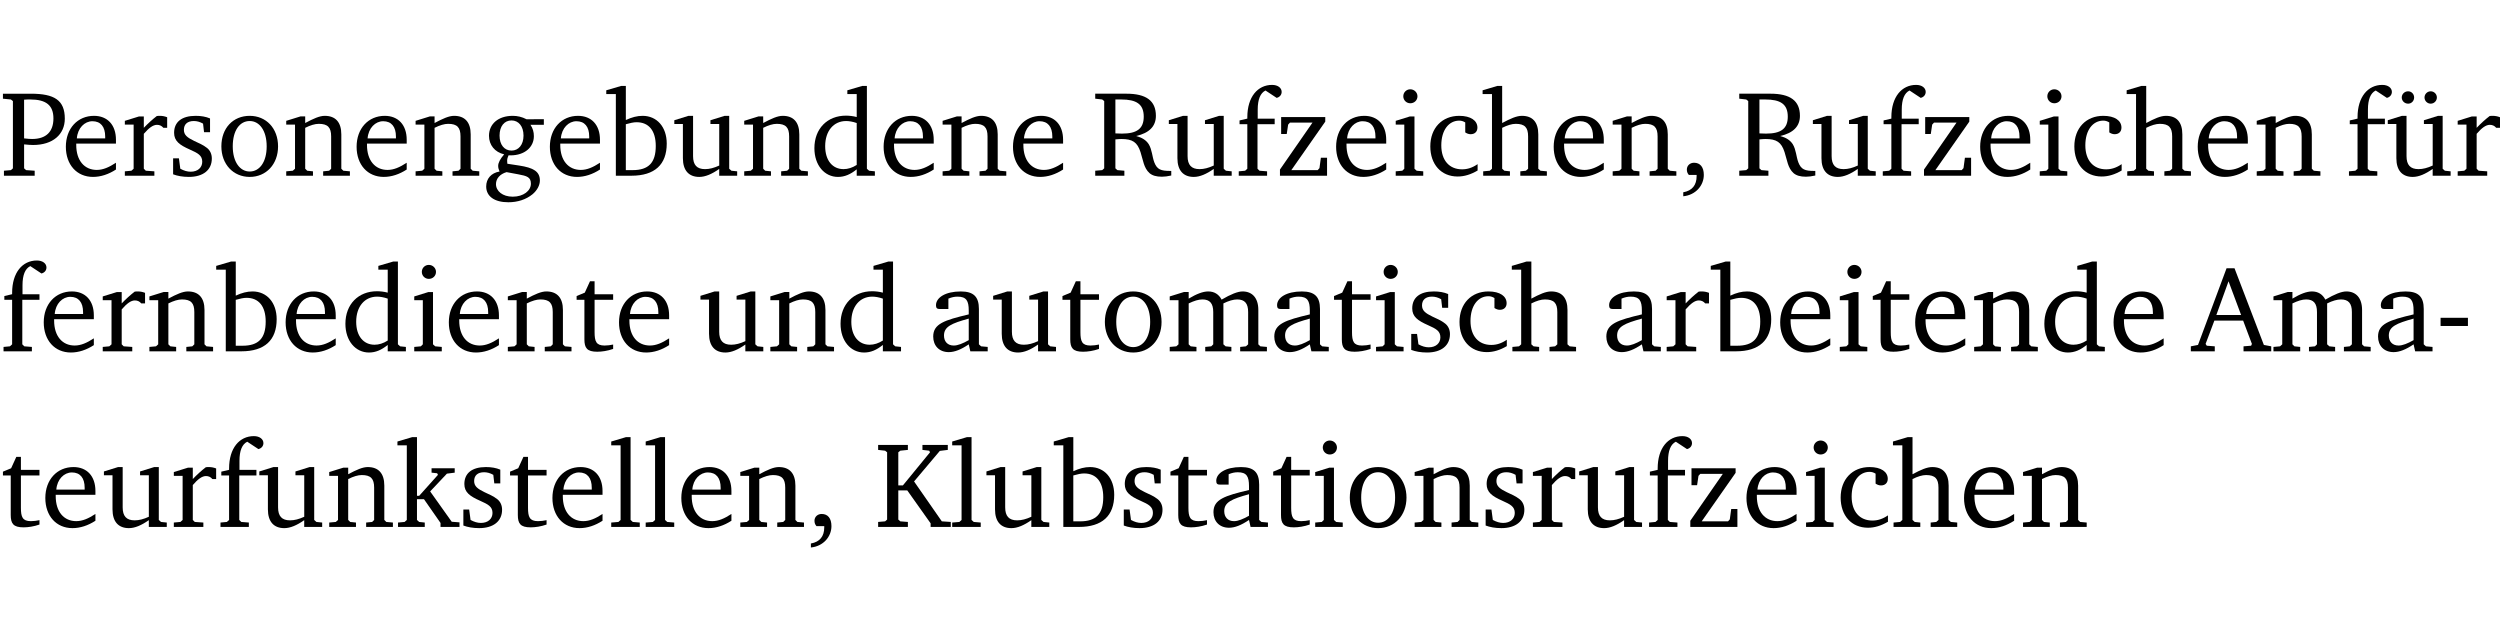 <?xml version="1.0" encoding="UTF-8" standalone="no"?>
<svg
   width="195.725pt"
   height="49.334pt"
   viewBox="0 0 195.725 49.334"
   version="1.2"
   id="svg358"
   sodipodi:docname="48033e627ba7.pdf"
   xmlns:inkscape="http://www.inkscape.org/namespaces/inkscape"
   xmlns:sodipodi="http://sodipodi.sourceforge.net/DTD/sodipodi-0.dtd"
   xmlns:xlink="http://www.w3.org/1999/xlink"
   xmlns="http://www.w3.org/2000/svg"
   xmlns:svg="http://www.w3.org/2000/svg">
  <sodipodi:namedview
     id="namedview360"
     pagecolor="#ffffff"
     bordercolor="#000000"
     borderopacity="0.25"
     inkscape:showpageshadow="2"
     inkscape:pageopacity="0.0"
     inkscape:pagecheckerboard="0"
     inkscape:deskcolor="#d1d1d1"
     inkscape:document-units="pt" />
  <defs
     id="defs85">
    <g
       id="g83">
      <symbol
         overflow="visible"
         id="glyph0-0">
        <path
           style="stroke:none"
           d=""
           id="path2" />
      </symbol>
      <symbol
         overflow="visible"
         id="glyph0-1">
        <path
           style="stroke:none"
           d="M 0.312,0 H 2.719 V -0.391 L 2.047,-0.438 1.891,-0.578 v -1.875 c 0.297,0.031 0.531,0.047 0.703,0.047 1.547,0 2.484,-0.828 2.484,-2.062 0,-1.453 -0.828,-1.953 -2.656,-1.953 h -2.188 v 0.391 l 0.625,0.062 0.156,0.125 v 5.266 L 0.859,-0.438 0.312,-0.391 Z m 1.578,-2.922 v -3.031 C 2.062,-5.969 2.234,-5.969 2.375,-5.969 c 1.234,0 1.812,0.453 1.812,1.484 0,1.047 -0.578,1.609 -1.672,1.609 -0.141,0 -0.359,-0.016 -0.625,-0.047 z m 0,0"
           id="path5" />
      </symbol>
      <symbol
         overflow="visible"
         id="glyph0-2">
        <path
           style="stroke:none"
           d="m 4.281,-1.016 c -0.547,0.359 -1.016,0.562 -1.5,0.562 -0.969,0 -1.609,-0.734 -1.609,-1.953 0,-0.031 0,-0.078 0,-0.109 H 4.281 c 0,-0.109 0,-0.203 0,-0.297 0,-1.172 -0.672,-1.875 -1.719,-1.875 -1.281,0 -2.203,0.984 -2.203,2.422 0,1.406 0.859,2.359 2.125,2.359 0.609,0 1.219,-0.203 1.797,-0.578 z M 3.438,-2.922 H 1.219 c 0.062,-0.812 0.609,-1.344 1.219,-1.344 0.641,0 1,0.422 1,1.203 0,0.047 0,0.094 0,0.141 z m 0,0"
           id="path8" />
      </symbol>
      <symbol
         overflow="visible"
         id="glyph0-3">
        <path
           style="stroke:none"
           d="m 0.281,0 h 2.312 V -0.344 L 1.922,-0.391 1.766,-0.547 V -3.281 c 0.391,-0.453 0.719,-0.703 1.031,-0.703 0.203,0 0.375,0.078 0.5,0.234 H 3.594 V -4.578 C 3.391,-4.656 3.219,-4.688 3.016,-4.688 c -0.078,0 -0.156,0 -0.234,0.016 C 2.438,-4.406 2.094,-4.094 1.766,-3.75 v -0.891 h -0.375 L 0.281,-4.297 V -4 h 0.688 v 3.453 L 0.797,-0.391 0.281,-0.344 Z m 0,0"
           id="path11" />
      </symbol>
      <symbol
         overflow="visible"
         id="glyph0-4">
        <path
           style="stroke:none"
           d="M 3.297,-4.484 C 2.969,-4.625 2.594,-4.688 2.172,-4.688 c -1.094,0 -1.688,0.484 -1.688,1.328 0,0.641 0.422,0.953 1.234,1.312 0.625,0.281 0.969,0.453 0.969,0.953 0,0.453 -0.344,0.781 -0.906,0.781 -0.266,0 -0.531,-0.078 -0.812,-0.234 l -0.109,-0.812 H 0.406 v 1.25 c 0.328,0.125 0.75,0.203 1.234,0.203 1.125,0 1.797,-0.547 1.797,-1.438 0,-0.359 -0.141,-0.641 -0.375,-0.828 -0.312,-0.25 -0.672,-0.391 -1,-0.547 C 1.516,-2.984 1.25,-3.188 1.25,-3.594 c 0,-0.438 0.281,-0.688 0.781,-0.688 0.234,0 0.469,0.062 0.719,0.203 l 0.078,0.672 h 0.469 z m 0,0"
           id="path14" />
      </symbol>
      <symbol
         overflow="visible"
         id="glyph0-5">
        <path
           style="stroke:none"
           d="m 2.578,-4.688 c -1.297,0 -2.219,0.953 -2.219,2.391 0,1.406 0.938,2.391 2.219,2.391 1.281,0 2.219,-0.984 2.219,-2.391 0,-1.422 -0.938,-2.391 -2.219,-2.391 z m 0,0.406 c 0.766,0 1.328,0.75 1.328,1.984 0,1.234 -0.562,1.969 -1.328,1.969 -0.766,0 -1.328,-0.75 -1.328,-1.969 0,-1.25 0.547,-1.984 1.328,-1.984 z m 0,0"
           id="path17" />
      </symbol>
      <symbol
         overflow="visible"
         id="glyph0-6">
        <path
           style="stroke:none"
           d="M 0.281,0 H 2.375 V -0.344 L 1.922,-0.391 1.766,-0.547 V -3.75 c 0.406,-0.203 0.766,-0.312 1.062,-0.312 0.703,0 0.969,0.281 0.969,0.984 v 2.531 l -0.156,0.156 -0.469,0.047 V 0 h 2.094 V -0.344 L 4.75,-0.391 4.594,-0.547 v -2.688 c 0,-0.969 -0.469,-1.453 -1.297,-1.453 -0.406,0 -0.891,0.219 -1.531,0.562 v -0.516 h -0.375 L 0.281,-4.297 V -4 h 0.688 v 3.453 L 0.797,-0.391 0.281,-0.344 Z m 0,0"
           id="path20" />
      </symbol>
      <symbol
         overflow="visible"
         id="glyph0-7">
        <path
           style="stroke:none"
           d="M 3.531,-4.422 C 3.172,-4.609 2.812,-4.688 2.453,-4.688 c -1.141,0 -1.859,0.641 -1.859,1.562 0,0.719 0.453,1.281 1.188,1.453 -0.312,0.359 -0.469,0.656 -0.469,0.906 0,0.156 0.047,0.297 0.109,0.438 C 0.766,-0.219 0.375,0.234 0.375,0.844 0.375,1.609 1.016,2.078 2.109,2.078 2.844,2.078 3.5,1.859 4,1.453 4.375,1.141 4.578,0.734 4.578,0.375 c 0,-0.703 -0.5,-1 -1.625,-1.172 L 2.031,-0.938 c 0,-0.109 -0.016,-0.188 -0.016,-0.234 0,-0.141 0.047,-0.297 0.109,-0.422 0.062,0 0.109,0 0.156,0 1.109,0 1.828,-0.641 1.828,-1.5 0,-0.328 -0.078,-0.609 -0.266,-0.891 h 1.047 v -0.438 z m -1.172,0.094 c 0.547,0 0.938,0.453 0.938,1.188 0,0.719 -0.391,1.172 -0.938,1.172 -0.562,0 -0.938,-0.453 -0.938,-1.172 0,-0.734 0.375,-1.188 0.938,-1.188 z M 1.969,-0.281 2.891,-0.109 C 3.562,0.016 3.875,0.109 3.875,0.625 c 0,0.547 -0.578,1.016 -1.422,1.016 -0.797,0 -1.312,-0.438 -1.312,-0.984 0,-0.422 0.297,-0.781 0.828,-0.938 z m 0,0"
           id="path23" />
      </symbol>
      <symbol
         overflow="visible"
         id="glyph0-8">
        <path
           style="stroke:none"
           d="M 1.25,-7.031 0.078,-6.688 v 0.297 h 0.75 V 0 h 1.219 C 3.875,0 4.812,-0.875 4.812,-2.516 4.812,-3.812 4.047,-4.688 2.922,-4.688 c -0.422,0 -0.844,0.109 -1.312,0.328 V -7.031 Z M 1.609,-0.438 V -4.031 C 1.938,-4.125 2.219,-4.188 2.453,-4.188 c 0.953,0 1.5,0.656 1.5,1.859 0,1.312 -0.562,1.891 -1.812,1.891 -0.047,0 -0.234,0 -0.531,0 z m 0,0"
           id="path26" />
      </symbol>
      <symbol
         overflow="visible"
         id="glyph0-9">
        <path
           style="stroke:none"
           d="M 1.359,-4.688 0.25,-4.344 v 0.297 H 0.922 V -1.375 c 0,0.969 0.469,1.469 1.281,1.469 0.469,0 0.984,-0.219 1.562,-0.625 V 0 h 1.406 V -0.344 L 4.719,-0.391 4.547,-0.547 V -4.688 H 4.188 l -1.109,0.344 v 0.297 h 0.688 v 3.25 C 3.359,-0.609 3,-0.516 2.656,-0.516 c -0.641,0 -0.938,-0.328 -0.938,-1.016 V -4.688 Z m 0,0"
           id="path29" />
      </symbol>
      <symbol
         overflow="visible"
         id="glyph0-10">
        <path
           style="stroke:none"
           d="M 3.656,-6.391 V -4.594 C 3.359,-4.672 3.078,-4.703 2.812,-4.703 c -1.453,0 -2.469,1.016 -2.469,2.547 0,1.344 0.797,2.25 1.844,2.25 0.531,0 0.984,-0.203 1.469,-0.594 V 0 H 5.078 V -0.344 L 4.625,-0.391 4.453,-0.547 V -7.031 H 4.094 L 2.922,-6.688 v 0.297 z m 0,5.547 C 3.312,-0.625 2.969,-0.516 2.625,-0.516 c -0.859,0 -1.438,-0.672 -1.438,-1.797 0,-1.203 0.672,-1.969 1.641,-1.969 0.219,0 0.516,0.047 0.828,0.156 z m 0,0"
           id="path32" />
      </symbol>
      <symbol
         overflow="visible"
         id="glyph0-11">
        <path
           style="stroke:none"
           d="m 0.312,-6.422 v 0.391 l 0.547,0.062 0.156,0.125 v 5.266 L 0.859,-0.438 0.312,-0.391 V 0 H 2.594 V -0.391 L 2.047,-0.438 1.891,-0.578 V -2.844 C 2.062,-2.859 2.219,-2.875 2.359,-2.875 c 0.875,0 1.25,0.25 1.5,1.031 0.203,0.625 0.25,1.234 0.703,1.641 0.219,0.188 0.531,0.281 0.969,0.281 0.219,0 0.453,-0.031 0.734,-0.094 V -0.375 c -0.016,0 -0.047,0 -0.078,0 -0.734,0 -1.031,-0.109 -1.25,-0.672 C 4.766,-1.5 4.766,-2.031 4.5,-2.469 4.297,-2.781 3.984,-2.984 3.516,-3.109 4.547,-3.344 5.062,-3.875 5.062,-4.688 5.062,-5.875 4.297,-6.422 2.75,-6.422 Z M 1.891,-5.969 H 2.344 c 1.188,0 1.766,0.359 1.766,1.344 0,0.953 -0.547,1.328 -1.703,1.328 -0.047,0 -0.219,0 -0.516,-0.016 z m 0,0"
           id="path35" />
      </symbol>
      <symbol
         overflow="visible"
         id="glyph0-12">
        <path
           style="stroke:none"
           d="M 0.281,0 H 2.5 V -0.344 L 1.906,-0.391 1.75,-0.547 V -4.031 h 1.344 v -0.438 H 1.766 v -0.703 c 0,-0.797 0.203,-1.297 0.609,-1.5 L 3.25,-6.094 c 0.25,-0.062 0.391,-0.25 0.391,-0.469 0,-0.312 -0.297,-0.547 -0.75,-0.547 -1.125,0 -1.938,0.938 -1.938,2.531 0,0.031 0,0.062 0,0.109 L 0.344,-4.328 v 0.297 h 0.609 v 3.484 l -0.172,0.156 -0.5,0.047 z m 0,0"
           id="path38" />
      </symbol>
      <symbol
         overflow="visible"
         id="glyph0-13">
        <path
           style="stroke:none"
           d="M 0.438,0 H 4.125 V -1.406 H 3.641 L 3.531,-0.594 3.391,-0.438 h -2.062 l 2.656,-3.797 V -4.594 H 0.531 v 1.328 h 0.438 L 1.078,-4 1.219,-4.156 H 2.984 L 0.438,-0.484 Z m 0,0"
           id="path41" />
      </symbol>
      <symbol
         overflow="visible"
         id="glyph0-14">
        <path
           style="stroke:none"
           d="m 1.469,-6.766 c -0.297,0 -0.547,0.234 -0.547,0.547 0,0.312 0.25,0.547 0.547,0.547 0.312,0 0.562,-0.234 0.562,-0.547 0,-0.297 -0.25,-0.547 -0.562,-0.547 z m -0.031,2.125 -1.109,0.344 V -4 H 1 v 3.453 L 0.844,-0.391 0.328,-0.344 V 0 h 2.156 V -0.344 L 1.969,-0.391 1.797,-0.547 v -4.094 z m 0,0"
           id="path44" />
      </symbol>
      <symbol
         overflow="visible"
         id="glyph0-15">
        <path
           style="stroke:none"
           d="m 4.062,-0.406 v -0.5 C 3.656,-0.625 3.266,-0.5 2.844,-0.5 c -0.984,0 -1.625,-0.688 -1.625,-1.875 0,-1.203 0.594,-1.938 1.406,-1.938 0.172,0 0.312,0.047 0.469,0.141 v 0.781 C 3.234,-3.297 3.375,-3.25 3.516,-3.25 c 0.328,0 0.531,-0.203 0.531,-0.516 C 4.047,-4.312 3.531,-4.688 2.625,-4.688 c -1.344,0 -2.266,0.953 -2.266,2.391 0,1.406 0.844,2.359 2.141,2.359 0.516,0 1.031,-0.156 1.562,-0.469 z m 0,0"
           id="path47" />
      </symbol>
      <symbol
         overflow="visible"
         id="glyph0-16">
        <path
           style="stroke:none"
           d="M 1.344,-7.031 0.188,-6.688 v 0.297 h 0.734 v 5.844 L 0.75,-0.391 0.234,-0.344 V 0 h 2.094 V -0.344 L 1.891,-0.391 1.719,-0.547 V -3.75 c 0.406,-0.203 0.766,-0.312 1.062,-0.312 0.703,0 0.969,0.281 0.969,0.984 v 2.531 l -0.172,0.156 -0.438,0.047 V 0 H 5.219 v -0.344 l -0.5,-0.047 -0.172,-0.156 v -2.688 c 0,-0.969 -0.453,-1.453 -1.281,-1.453 -0.422,0 -0.906,0.219 -1.547,0.562 v -2.906 z m 0,0"
           id="path50" />
      </symbol>
      <symbol
         overflow="visible"
         id="glyph0-17">
        <path
           style="stroke:none"
           d="m 0.375,1.609 c 0.969,-0.094 1.609,-0.844 1.609,-1.672 0,-0.609 -0.281,-0.953 -0.766,-0.953 -0.312,0 -0.562,0.219 -0.562,0.531 0,0.172 0.047,0.297 0.156,0.422 h 0.609 c 0,0.031 0,0.078 0,0.094 0,0.703 -0.344,1.141 -1.047,1.266 z m 0,0"
           id="path53" />
      </symbol>
      <symbol
         overflow="visible"
         id="glyph0-18">
        <path
           style="stroke:none"
           d="M 1.359,-4.688 0.25,-4.344 v 0.297 H 0.922 V -1.375 c 0,0.969 0.469,1.469 1.281,1.469 0.469,0 0.984,-0.219 1.562,-0.625 V 0 h 1.406 V -0.344 L 4.719,-0.391 4.547,-0.547 V -4.688 H 4.188 l -1.109,0.344 v 0.297 h 0.688 v 3.25 C 3.359,-0.609 3,-0.516 2.656,-0.516 c -0.641,0 -0.938,-0.328 -0.938,-1.016 V -4.688 Z M 1.844,-6.609 c -0.281,0 -0.5,0.219 -0.5,0.484 0,0.266 0.219,0.484 0.5,0.484 0.266,0 0.469,-0.219 0.469,-0.484 0,-0.266 -0.203,-0.484 -0.469,-0.484 z m 1.766,0 c -0.266,0 -0.484,0.219 -0.484,0.484 0,0.266 0.219,0.484 0.484,0.484 0.266,0 0.484,-0.219 0.484,-0.484 0,-0.266 -0.219,-0.484 -0.484,-0.484 z m 0,0"
           id="path56" />
      </symbol>
      <symbol
         overflow="visible"
         id="glyph0-19">
        <path
           style="stroke:none"
           d="m 0.844,-4.031 v 3.094 c 0,0.672 0.203,0.969 1,0.969 0.359,0 0.797,-0.062 1.25,-0.219 v -0.344 c -0.219,0.047 -0.438,0.078 -0.672,0.078 -0.656,0 -0.781,-0.328 -0.781,-1.047 V -4.031 H 3.094 v -0.438 H 1.641 V -5.484 H 1.281 L 0.875,-4.594 0.234,-4.328 v 0.297 z m 0,0"
           id="path59" />
      </symbol>
      <symbol
         overflow="visible"
         id="glyph0-20">
        <path
           style="stroke:none"
           d="M 3.188,-0.547 3.312,0 H 4.672 V -0.344 L 4.156,-0.391 3.984,-0.547 V -3.312 c 0,-0.969 -0.422,-1.375 -1.422,-1.375 -1.203,0 -1.938,0.484 -1.938,1.078 0,0.219 0.078,0.297 0.297,0.297 H 1.594 V -4.125 c 0.25,-0.109 0.484,-0.156 0.719,-0.156 0.688,0 0.875,0.328 0.875,1.078 v 0.312 C 1.281,-2.438 0.406,-2.156 0.406,-1.156 c 0,0.719 0.469,1.219 1.219,1.219 0.453,0 0.969,-0.203 1.562,-0.609 z m 0,-0.328 C 2.719,-0.609 2.328,-0.453 2.016,-0.453 1.531,-0.453 1.25,-0.766 1.25,-1.234 1.25,-1.938 1.844,-2.188 3.188,-2.562 Z m 0,0"
           id="path62" />
      </symbol>
      <symbol
         overflow="visible"
         id="glyph0-21">
        <path
           style="stroke:none"
           d="M 4.344,-4.047 C 4.125,-4.469 3.766,-4.688 3.297,-4.688 c -0.406,0 -0.906,0.188 -1.531,0.562 v -0.516 h -0.375 L 0.281,-4.297 V -4 h 0.688 v 3.453 L 0.797,-0.391 0.281,-0.344 V 0 H 2.375 V -0.344 L 1.922,-0.391 1.766,-0.547 V -3.75 C 2.188,-3.953 2.531,-4.062 2.844,-4.062 c 0.578,0 0.844,0.312 0.844,0.984 v 2.531 L 3.531,-0.391 3.062,-0.344 V 0 H 5.109 V -0.344 L 4.656,-0.391 4.484,-0.547 V -3.75 c 0.406,-0.203 0.781,-0.312 1.078,-0.312 0.594,0 0.859,0.312 0.859,0.984 v 2.531 L 6.25,-0.391 5.797,-0.344 V 0 h 2.094 V -0.344 L 7.375,-0.391 7.219,-0.547 v -2.688 c 0,-0.953 -0.484,-1.453 -1.234,-1.453 -0.375,0 -0.922,0.219 -1.641,0.641 z m 0,0"
           id="path65" />
      </symbol>
      <symbol
         overflow="visible"
         id="glyph0-22">
        <path
           style="stroke:none"
           d="m 2.719,-6.5 -2.234,6 -0.562,0.109 V 0 h 1.875 v -0.391 l -0.625,-0.047 -0.094,-0.141 0.688,-1.828 h 2.25 l 0.688,1.828 -0.062,0.141 -0.594,0.047 V 0 H 6.219 V -0.391 L 5.641,-0.5 3.344,-6.5 Z M 2.875,-5.484 3.859,-2.844 h -1.938 z m 0,0"
           id="path68" />
      </symbol>
      <symbol
         overflow="visible"
         id="glyph0-23">
        <path
           style="stroke:none"
           d="m 0.453,-2.625 v 0.641 H 2.594 V -2.625 Z m 0,0"
           id="path71" />
      </symbol>
      <symbol
         overflow="visible"
         id="glyph0-24">
        <path
           style="stroke:none"
           d="m 0.234,0 h 2.094 v -0.344 l -0.438,-0.047 -0.172,-0.156 v -1.625 H 2.266 L 3.562,-0.312 V 0 H 5.047 V -0.359 L 4.438,-0.406 2.75,-2.781 4.062,-4.172 4.672,-4.25 v -0.344 h -1.812 V -4.25 l 0.438,0.047 0.062,0.125 -1.469,1.641 H 1.719 v -4.594 h -0.375 L 0.188,-6.688 v 0.297 h 0.734 v 5.844 L 0.75,-0.391 0.234,-0.344 Z m 0,0"
           id="path74" />
      </symbol>
      <symbol
         overflow="visible"
         id="glyph0-25">
        <path
           style="stroke:none"
           d="M 0.266,0 H 2.5 V -0.344 L 1.953,-0.391 1.781,-0.547 V -7.031 H 1.422 l -1.156,0.344 v 0.297 H 1 v 5.844 l -0.172,0.156 -0.562,0.047 z m 0,0"
           id="path77" />
      </symbol>
      <symbol
         overflow="visible"
         id="glyph0-26">
        <path
           style="stroke:none"
           d="M 0.312,0 H 2.641 V -0.391 L 2.047,-0.438 1.891,-0.578 v -2.281 H 2.594 L 4.422,-0.281 V 0 H 6 V -0.391 L 5.297,-0.438 3.125,-3.562 5.141,-5.953 5.766,-6.031 V -6.422 H 3.781 v 0.391 l 0.531,0.062 0.062,0.125 L 2.25,-3.25 H 1.891 v -2.594 l 0.156,-0.125 0.594,-0.062 V -6.422 H 0.312 v 0.391 l 0.547,0.062 0.156,0.125 v 5.266 L 0.859,-0.438 0.312,-0.391 Z m 0,0"
           id="path80" />
      </symbol>
    </g>
  </defs>
  <g
     id="surface1"
     transform="translate(-40.398,-104.995)">
    <path
       style="fill:none;stroke:#000000;stroke-width:0.01;stroke-linecap:butt;stroke-linejoin:miter;stroke-miterlimit:10;stroke-opacity:0.01"
       d="M -5.625e-4,-0.001 H 188.507"
       transform="matrix(1,0,0,-1,40.399,104.999)"
       id="path87" />
    <g
       style="fill:#000000;fill-opacity:1"
       id="g91">
      <use
         xlink:href="#glyph0-1"
         x="40.394"
         y="118.752"
         id="use89" />
    </g>
    <g
       style="fill:#000000;fill-opacity:1"
       id="g125">
      <use
         xlink:href="#glyph0-2"
         x="45.195"
         y="118.752"
         id="use93" />
      <use
         xlink:href="#glyph0-3"
         x="49.891"
         y="118.752"
         id="use95" />
      <use
         xlink:href="#glyph0-4"
         x="53.545"
         y="118.752"
         id="use97" />
      <use
         xlink:href="#glyph0-5"
         x="57.37"
         y="118.752"
         id="use99" />
      <use
         xlink:href="#glyph0-6"
         x="62.526"
         y="118.752"
         id="use101" />
      <use
         xlink:href="#glyph0-2"
         x="67.958"
         y="118.752"
         id="use103" />
      <use
         xlink:href="#glyph0-6"
         x="72.654"
         y="118.752"
         id="use105" />
      <use
         xlink:href="#glyph0-7"
         x="78.087"
         y="118.752"
         id="use107" />
      <use
         xlink:href="#glyph0-2"
         x="83.089"
         y="118.752"
         id="use109" />
      <use
         xlink:href="#glyph0-8"
         x="87.785"
         y="118.752"
         id="use111" />
      <use
         xlink:href="#glyph0-9"
         x="92.94"
         y="118.752"
         id="use113" />
      <use
         xlink:href="#glyph0-6"
         x="98.382"
         y="118.752"
         id="use115" />
      <use
         xlink:href="#glyph0-10"
         x="103.814"
         y="118.752"
         id="use117" />
      <use
         xlink:href="#glyph0-2"
         x="109.218"
         y="118.752"
         id="use119" />
      <use
         xlink:href="#glyph0-6"
         x="113.914"
         y="118.752"
         id="use121" />
      <use
         xlink:href="#glyph0-2"
         x="119.346"
         y="118.752"
         id="use123" />
    </g>
    <g
       style="fill:#000000;fill-opacity:1"
       id="g129">
      <use
         xlink:href="#glyph0-11"
         x="125.831"
         y="118.752"
         id="use127" />
    </g>
    <g
       style="fill:#000000;fill-opacity:1"
       id="g151">
      <use
         xlink:href="#glyph0-9"
         x="131.656"
         y="118.752"
         id="use131" />
      <use
         xlink:href="#glyph0-12"
         x="137.098"
         y="118.752"
         id="use133" />
      <use
         xlink:href="#glyph0-13"
         x="140.168"
         y="118.752"
         id="use135" />
      <use
         xlink:href="#glyph0-2"
         x="144.644"
         y="118.752"
         id="use137" />
      <use
         xlink:href="#glyph0-14"
         x="149.34"
         y="118.752"
         id="use139" />
      <use
         xlink:href="#glyph0-15"
         x="152.018"
         y="118.752"
         id="use141" />
      <use
         xlink:href="#glyph0-16"
         x="156.283"
         y="118.752"
         id="use143" />
      <use
         xlink:href="#glyph0-2"
         x="161.678"
         y="118.752"
         id="use145" />
      <use
         xlink:href="#glyph0-6"
         x="166.374"
         y="118.752"
         id="use147" />
      <use
         xlink:href="#glyph0-17"
         x="171.806"
         y="118.752"
         id="use149" />
    </g>
    <g
       style="fill:#000000;fill-opacity:1"
       id="g155">
      <use
         xlink:href="#glyph0-11"
         x="176.253"
         y="118.752"
         id="use153" />
    </g>
    <g
       style="fill:#000000;fill-opacity:1"
       id="g175">
      <use
         xlink:href="#glyph0-9"
         x="182.078"
         y="118.752"
         id="use157" />
      <use
         xlink:href="#glyph0-12"
         x="187.52"
         y="118.752"
         id="use159" />
      <use
         xlink:href="#glyph0-13"
         x="190.59"
         y="118.752"
         id="use161" />
      <use
         xlink:href="#glyph0-2"
         x="195.066"
         y="118.752"
         id="use163" />
      <use
         xlink:href="#glyph0-14"
         x="199.762"
         y="118.752"
         id="use165" />
      <use
         xlink:href="#glyph0-15"
         x="202.44"
         y="118.752"
         id="use167" />
      <use
         xlink:href="#glyph0-16"
         x="206.706"
         y="118.752"
         id="use169" />
      <use
         xlink:href="#glyph0-2"
         x="212.1"
         y="118.752"
         id="use171" />
      <use
         xlink:href="#glyph0-6"
         x="216.796"
         y="118.752"
         id="use173" />
    </g>
    <g
       style="fill:#000000;fill-opacity:1"
       id="g183">
      <use
         xlink:href="#glyph0-12"
         x="224.017"
         y="118.752"
         id="use177" />
      <use
         xlink:href="#glyph0-18"
         x="227.087"
         y="118.752"
         id="use179" />
      <use
         xlink:href="#glyph0-3"
         x="232.529"
         y="118.752"
         id="use181" />
    </g>
    <g
       style="fill:#000000;fill-opacity:1"
       id="g209">
      <use
         xlink:href="#glyph0-12"
         x="40.394"
         y="132.5"
         id="use185" />
      <use
         xlink:href="#glyph0-2"
         x="43.464"
         y="132.5"
         id="use187" />
      <use
         xlink:href="#glyph0-3"
         x="48.16"
         y="132.5"
         id="use189" />
      <use
         xlink:href="#glyph0-6"
         x="51.814"
         y="132.5"
         id="use191" />
      <use
         xlink:href="#glyph0-8"
         x="57.246"
         y="132.5"
         id="use193" />
      <use
         xlink:href="#glyph0-2"
         x="62.401"
         y="132.5"
         id="use195" />
      <use
         xlink:href="#glyph0-10"
         x="67.097"
         y="132.5"
         id="use197" />
      <use
         xlink:href="#glyph0-14"
         x="72.501"
         y="132.5"
         id="use199" />
      <use
         xlink:href="#glyph0-2"
         x="75.179"
         y="132.5"
         id="use201" />
      <use
         xlink:href="#glyph0-6"
         x="79.875"
         y="132.5"
         id="use203" />
      <use
         xlink:href="#glyph0-19"
         x="85.307"
         y="132.5"
         id="use205" />
      <use
         xlink:href="#glyph0-2"
         x="88.502"
         y="132.5"
         id="use207" />
    </g>
    <g
       style="fill:#000000;fill-opacity:1"
       id="g217">
      <use
         xlink:href="#glyph0-9"
         x="94.986"
         y="132.5"
         id="use211" />
      <use
         xlink:href="#glyph0-6"
         x="100.428"
         y="132.5"
         id="use213" />
      <use
         xlink:href="#glyph0-10"
         x="105.861"
         y="132.5"
         id="use215" />
    </g>
    <g
       style="fill:#000000;fill-opacity:1"
       id="g241">
      <use
         xlink:href="#glyph0-20"
         x="113.053"
         y="132.5"
         id="use219" />
      <use
         xlink:href="#glyph0-9"
         x="117.902"
         y="132.5"
         id="use221" />
      <use
         xlink:href="#glyph0-19"
         x="123.344"
         y="132.5"
         id="use223" />
      <use
         xlink:href="#glyph0-5"
         x="126.539"
         y="132.5"
         id="use225" />
      <use
         xlink:href="#glyph0-21"
         x="131.694"
         y="132.5"
         id="use227" />
      <use
         xlink:href="#glyph0-20"
         x="139.756"
         y="132.5"
         id="use229" />
      <use
         xlink:href="#glyph0-19"
         x="144.606"
         y="132.5"
         id="use231" />
      <use
         xlink:href="#glyph0-14"
         x="147.8"
         y="132.5"
         id="use233" />
      <use
         xlink:href="#glyph0-4"
         x="150.478"
         y="132.5"
         id="use235" />
      <use
         xlink:href="#glyph0-15"
         x="154.304"
         y="132.5"
         id="use237" />
      <use
         xlink:href="#glyph0-16"
         x="158.569"
         y="132.5"
         id="use239" />
    </g>
    <g
       style="fill:#000000;fill-opacity:1"
       id="g263">
      <use
         xlink:href="#glyph0-20"
         x="165.752"
         y="132.5"
         id="use243" />
      <use
         xlink:href="#glyph0-3"
         x="170.601"
         y="132.5"
         id="use245" />
      <use
         xlink:href="#glyph0-8"
         x="174.255"
         y="132.5"
         id="use247" />
      <use
         xlink:href="#glyph0-2"
         x="179.41"
         y="132.5"
         id="use249" />
      <use
         xlink:href="#glyph0-14"
         x="184.106"
         y="132.5"
         id="use251" />
      <use
         xlink:href="#glyph0-19"
         x="186.784"
         y="132.5"
         id="use253" />
      <use
         xlink:href="#glyph0-2"
         x="189.978"
         y="132.5"
         id="use255" />
      <use
         xlink:href="#glyph0-6"
         x="194.674"
         y="132.5"
         id="use257" />
      <use
         xlink:href="#glyph0-10"
         x="200.107"
         y="132.5"
         id="use259" />
      <use
         xlink:href="#glyph0-2"
         x="205.51"
         y="132.5"
         id="use261" />
    </g>
    <g
       style="fill:#000000;fill-opacity:1"
       id="g273">
      <use
         xlink:href="#glyph0-22"
         x="211.995"
         y="132.5"
         id="use265" />
      <use
         xlink:href="#glyph0-21"
         x="218.106"
         y="132.5"
         id="use267" />
      <use
         xlink:href="#glyph0-20"
         x="226.169"
         y="132.5"
         id="use269" />
      <use
         xlink:href="#glyph0-23"
         x="231.018"
         y="132.5"
         id="use271" />
    </g>
    <g
       style="fill:#000000;fill-opacity:1"
       id="g307">
      <use
         xlink:href="#glyph0-19"
         x="40.394"
         y="146.249"
         id="use275" />
      <use
         xlink:href="#glyph0-2"
         x="43.588"
         y="146.249"
         id="use277" />
      <use
         xlink:href="#glyph0-9"
         x="48.284"
         y="146.249"
         id="use279" />
      <use
         xlink:href="#glyph0-3"
         x="53.726"
         y="146.249"
         id="use281" />
      <use
         xlink:href="#glyph0-12"
         x="57.38"
         y="146.249"
         id="use283" />
      <use
         xlink:href="#glyph0-9"
         x="60.45"
         y="146.249"
         id="use285" />
      <use
         xlink:href="#glyph0-6"
         x="65.892"
         y="146.249"
         id="use287" />
      <use
         xlink:href="#glyph0-24"
         x="71.325"
         y="146.249"
         id="use289" />
      <use
         xlink:href="#glyph0-4"
         x="76.269"
         y="146.249"
         id="use291" />
      <use
         xlink:href="#glyph0-19"
         x="80.095"
         y="146.249"
         id="use293" />
      <use
         xlink:href="#glyph0-2"
         x="83.289"
         y="146.249"
         id="use295" />
      <use
         xlink:href="#glyph0-25"
         x="87.985"
         y="146.249"
         id="use297" />
      <use
         xlink:href="#glyph0-25"
         x="90.683"
         y="146.249"
         id="use299" />
      <use
         xlink:href="#glyph0-2"
         x="93.38"
         y="146.249"
         id="use301" />
      <use
         xlink:href="#glyph0-6"
         x="98.076"
         y="146.249"
         id="use303" />
      <use
         xlink:href="#glyph0-17"
         x="103.508"
         y="146.249"
         id="use305" />
    </g>
    <g
       style="fill:#000000;fill-opacity:1"
       id="g353">
      <use
         xlink:href="#glyph0-26"
         x="108.835"
         y="146.249"
         id="use309" />
      <use
         xlink:href="#glyph0-25"
         x="114.679"
         y="146.249"
         id="use311" />
      <use
         xlink:href="#glyph0-9"
         x="117.376"
         y="146.249"
         id="use313" />
      <use
         xlink:href="#glyph0-8"
         x="122.818"
         y="146.249"
         id="use315" />
      <use
         xlink:href="#glyph0-4"
         x="127.973"
         y="146.249"
         id="use317" />
      <use
         xlink:href="#glyph0-19"
         x="131.799"
         y="146.249"
         id="use319" />
      <use
         xlink:href="#glyph0-20"
         x="134.994"
         y="146.249"
         id="use321" />
      <use
         xlink:href="#glyph0-19"
         x="139.843"
         y="146.249"
         id="use323" />
      <use
         xlink:href="#glyph0-14"
         x="143.037"
         y="146.249"
         id="use325" />
      <use
         xlink:href="#glyph0-5"
         x="145.715"
         y="146.249"
         id="use327" />
      <use
         xlink:href="#glyph0-6"
         x="150.87"
         y="146.249"
         id="use329" />
      <use
         xlink:href="#glyph0-4"
         x="156.303"
         y="146.249"
         id="use331" />
      <use
         xlink:href="#glyph0-3"
         x="160.128"
         y="146.249"
         id="use333" />
      <use
         xlink:href="#glyph0-9"
         x="163.782"
         y="146.249"
         id="use335" />
      <use
         xlink:href="#glyph0-12"
         x="169.224"
         y="146.249"
         id="use337" />
      <use
         xlink:href="#glyph0-13"
         x="172.294"
         y="146.249"
         id="use339" />
      <use
         xlink:href="#glyph0-2"
         x="176.77"
         y="146.249"
         id="use341" />
      <use
         xlink:href="#glyph0-14"
         x="181.466"
         y="146.249"
         id="use343" />
      <use
         xlink:href="#glyph0-15"
         x="184.144"
         y="146.249"
         id="use345" />
      <use
         xlink:href="#glyph0-16"
         x="188.41"
         y="146.249"
         id="use347" />
      <use
         xlink:href="#glyph0-2"
         x="193.804"
         y="146.249"
         id="use349" />
      <use
         xlink:href="#glyph0-6"
         x="198.5"
         y="146.249"
         id="use351" />
    </g>
    <path
       style="fill:none;stroke:#000000;stroke-width:0.01;stroke-linecap:butt;stroke-linejoin:miter;stroke-miterlimit:10;stroke-opacity:0.01"
       d="M -5.625e-4,-0.001 H 188.507"
       transform="matrix(1,0,0,-1,40.399,154.323)"
       id="path355" />
  </g>
</svg>
